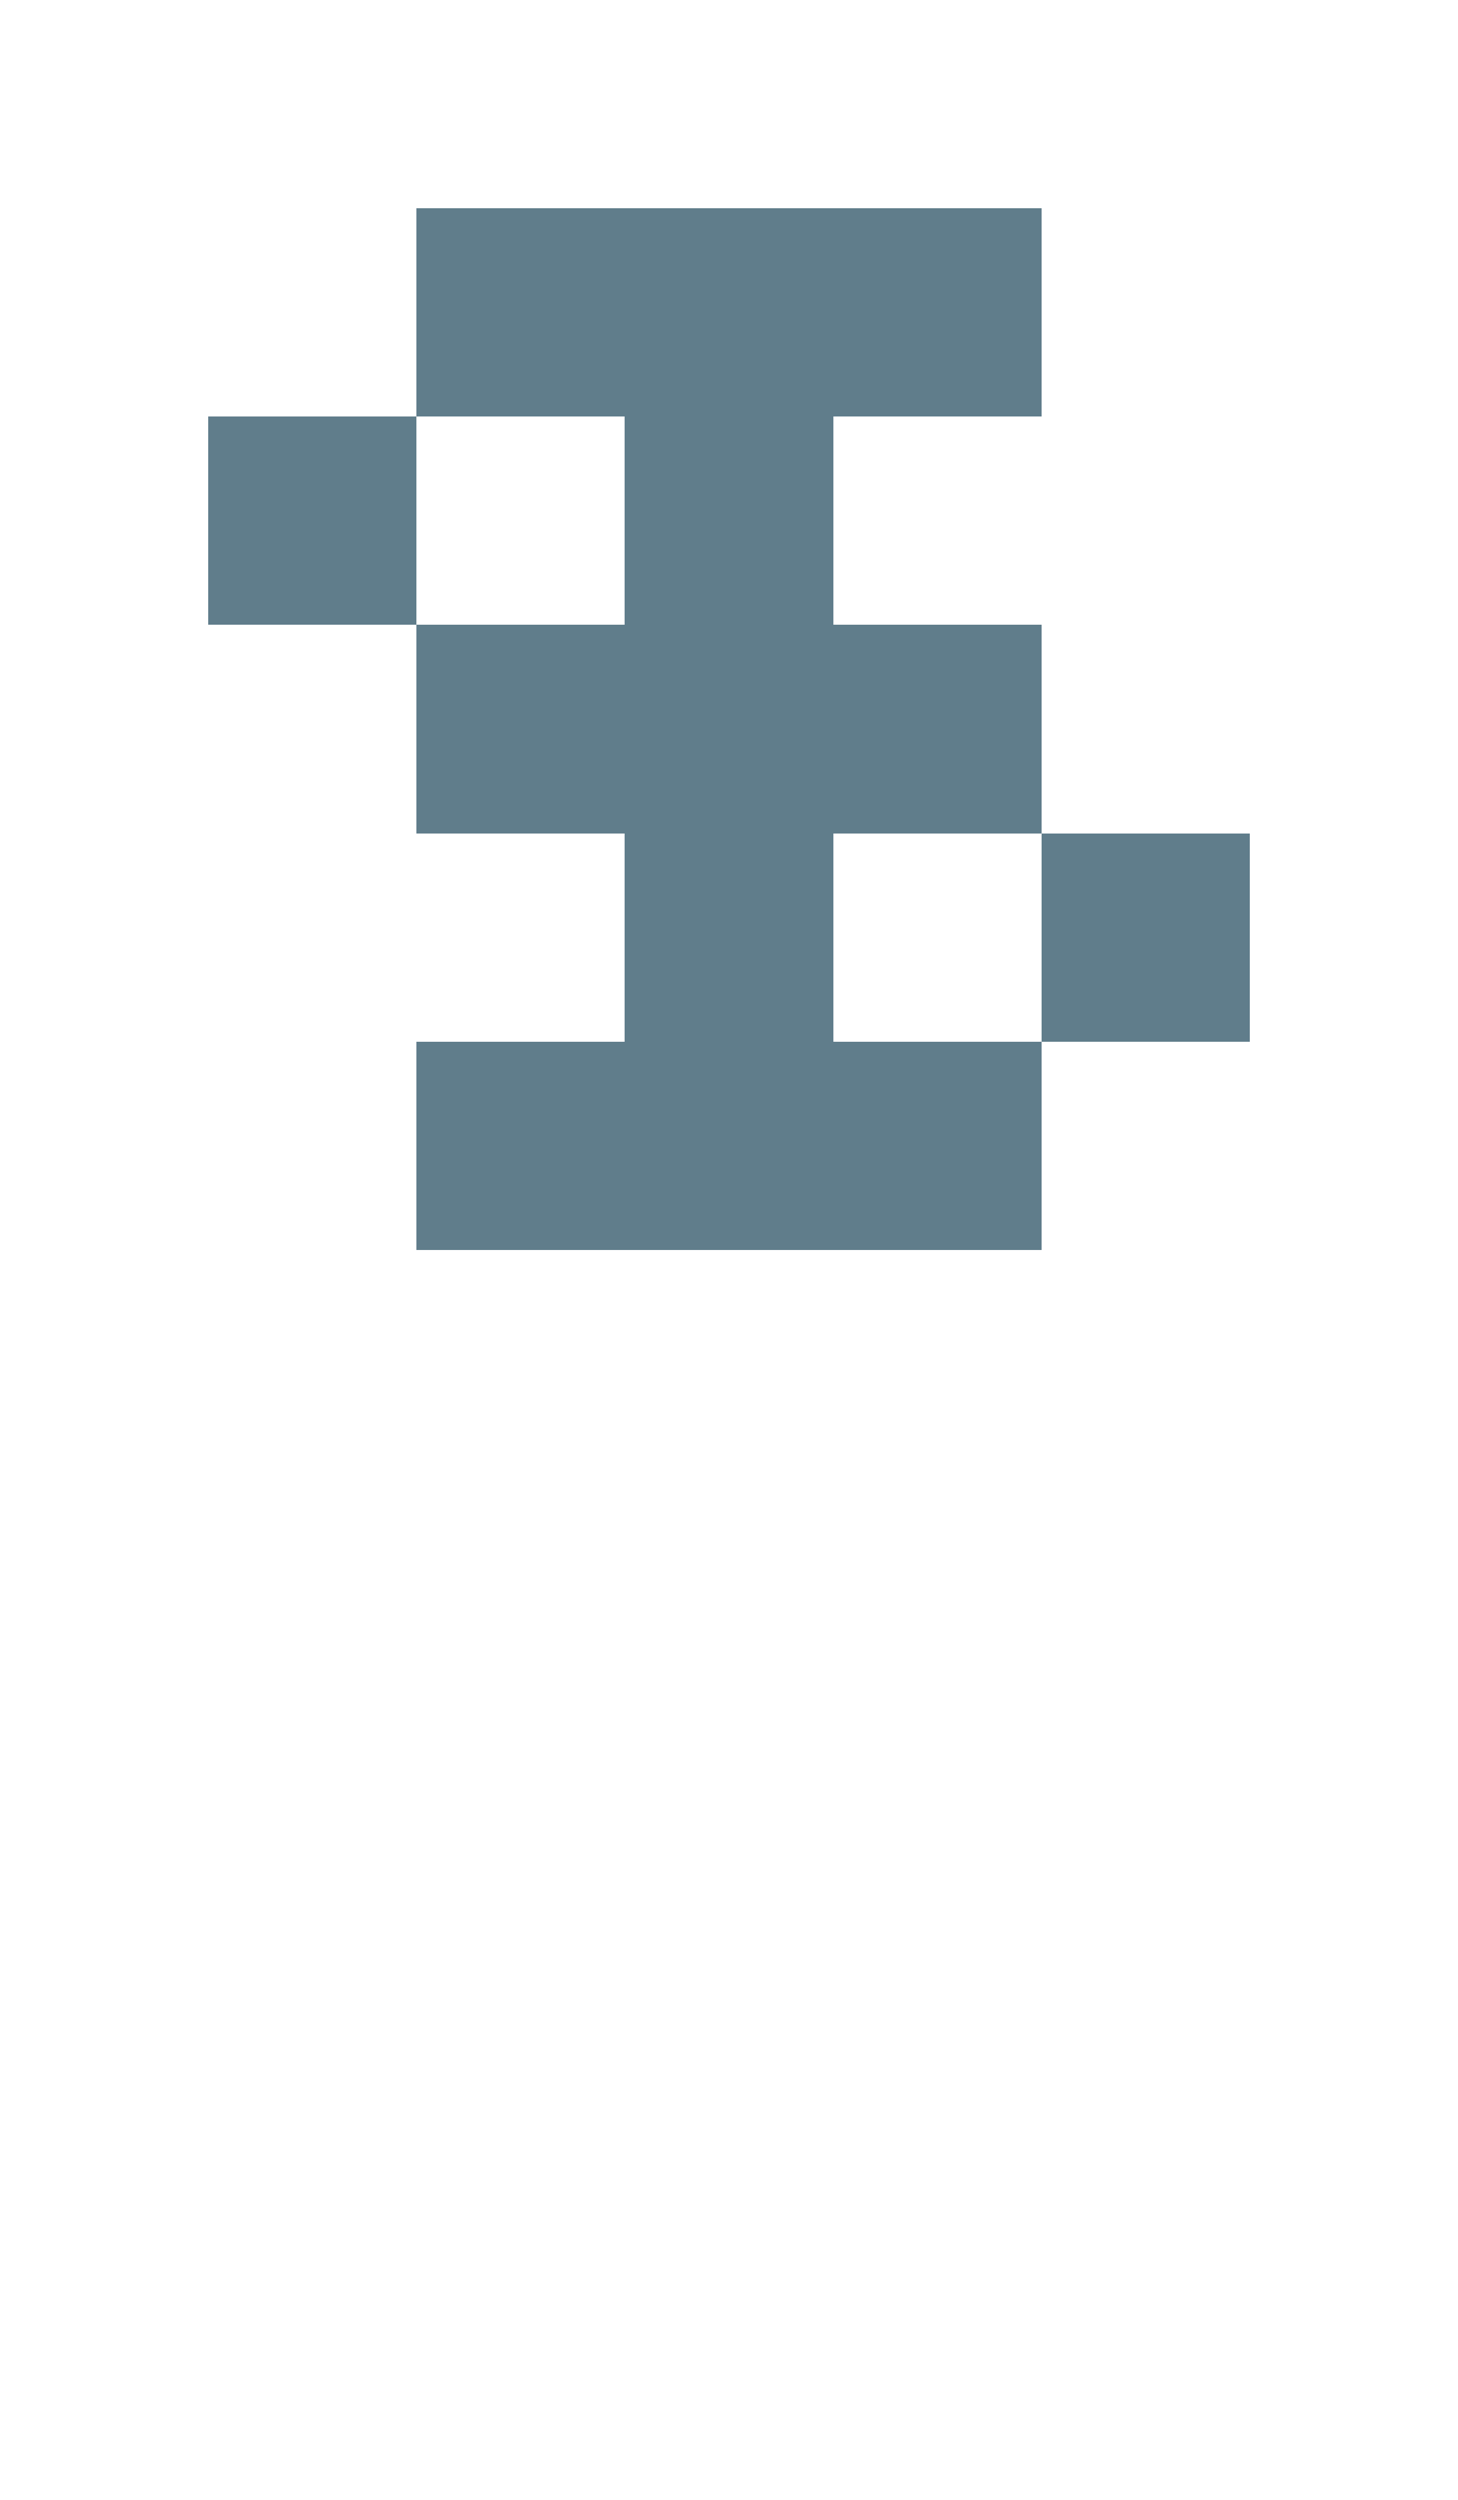 <svg version="1.1" xmlns="http://www.w3.org/2000/svg" xmlns:xlink="http://www.w3.org/1999/xlink" shape-rendering="crispEdges" width="7" height="12" viewBox="0 0 7 12"><g><path fill="rgba(96,125,139,1.00)" d="M2,1h3v1h-3ZM1,2h1v1h-1ZM3,2h1v1h-1ZM2,3h3v1h-3ZM3,4h1v1h-1ZM5,4h1v1h-1ZM2,5h3v1h-3Z"></path></g></svg>